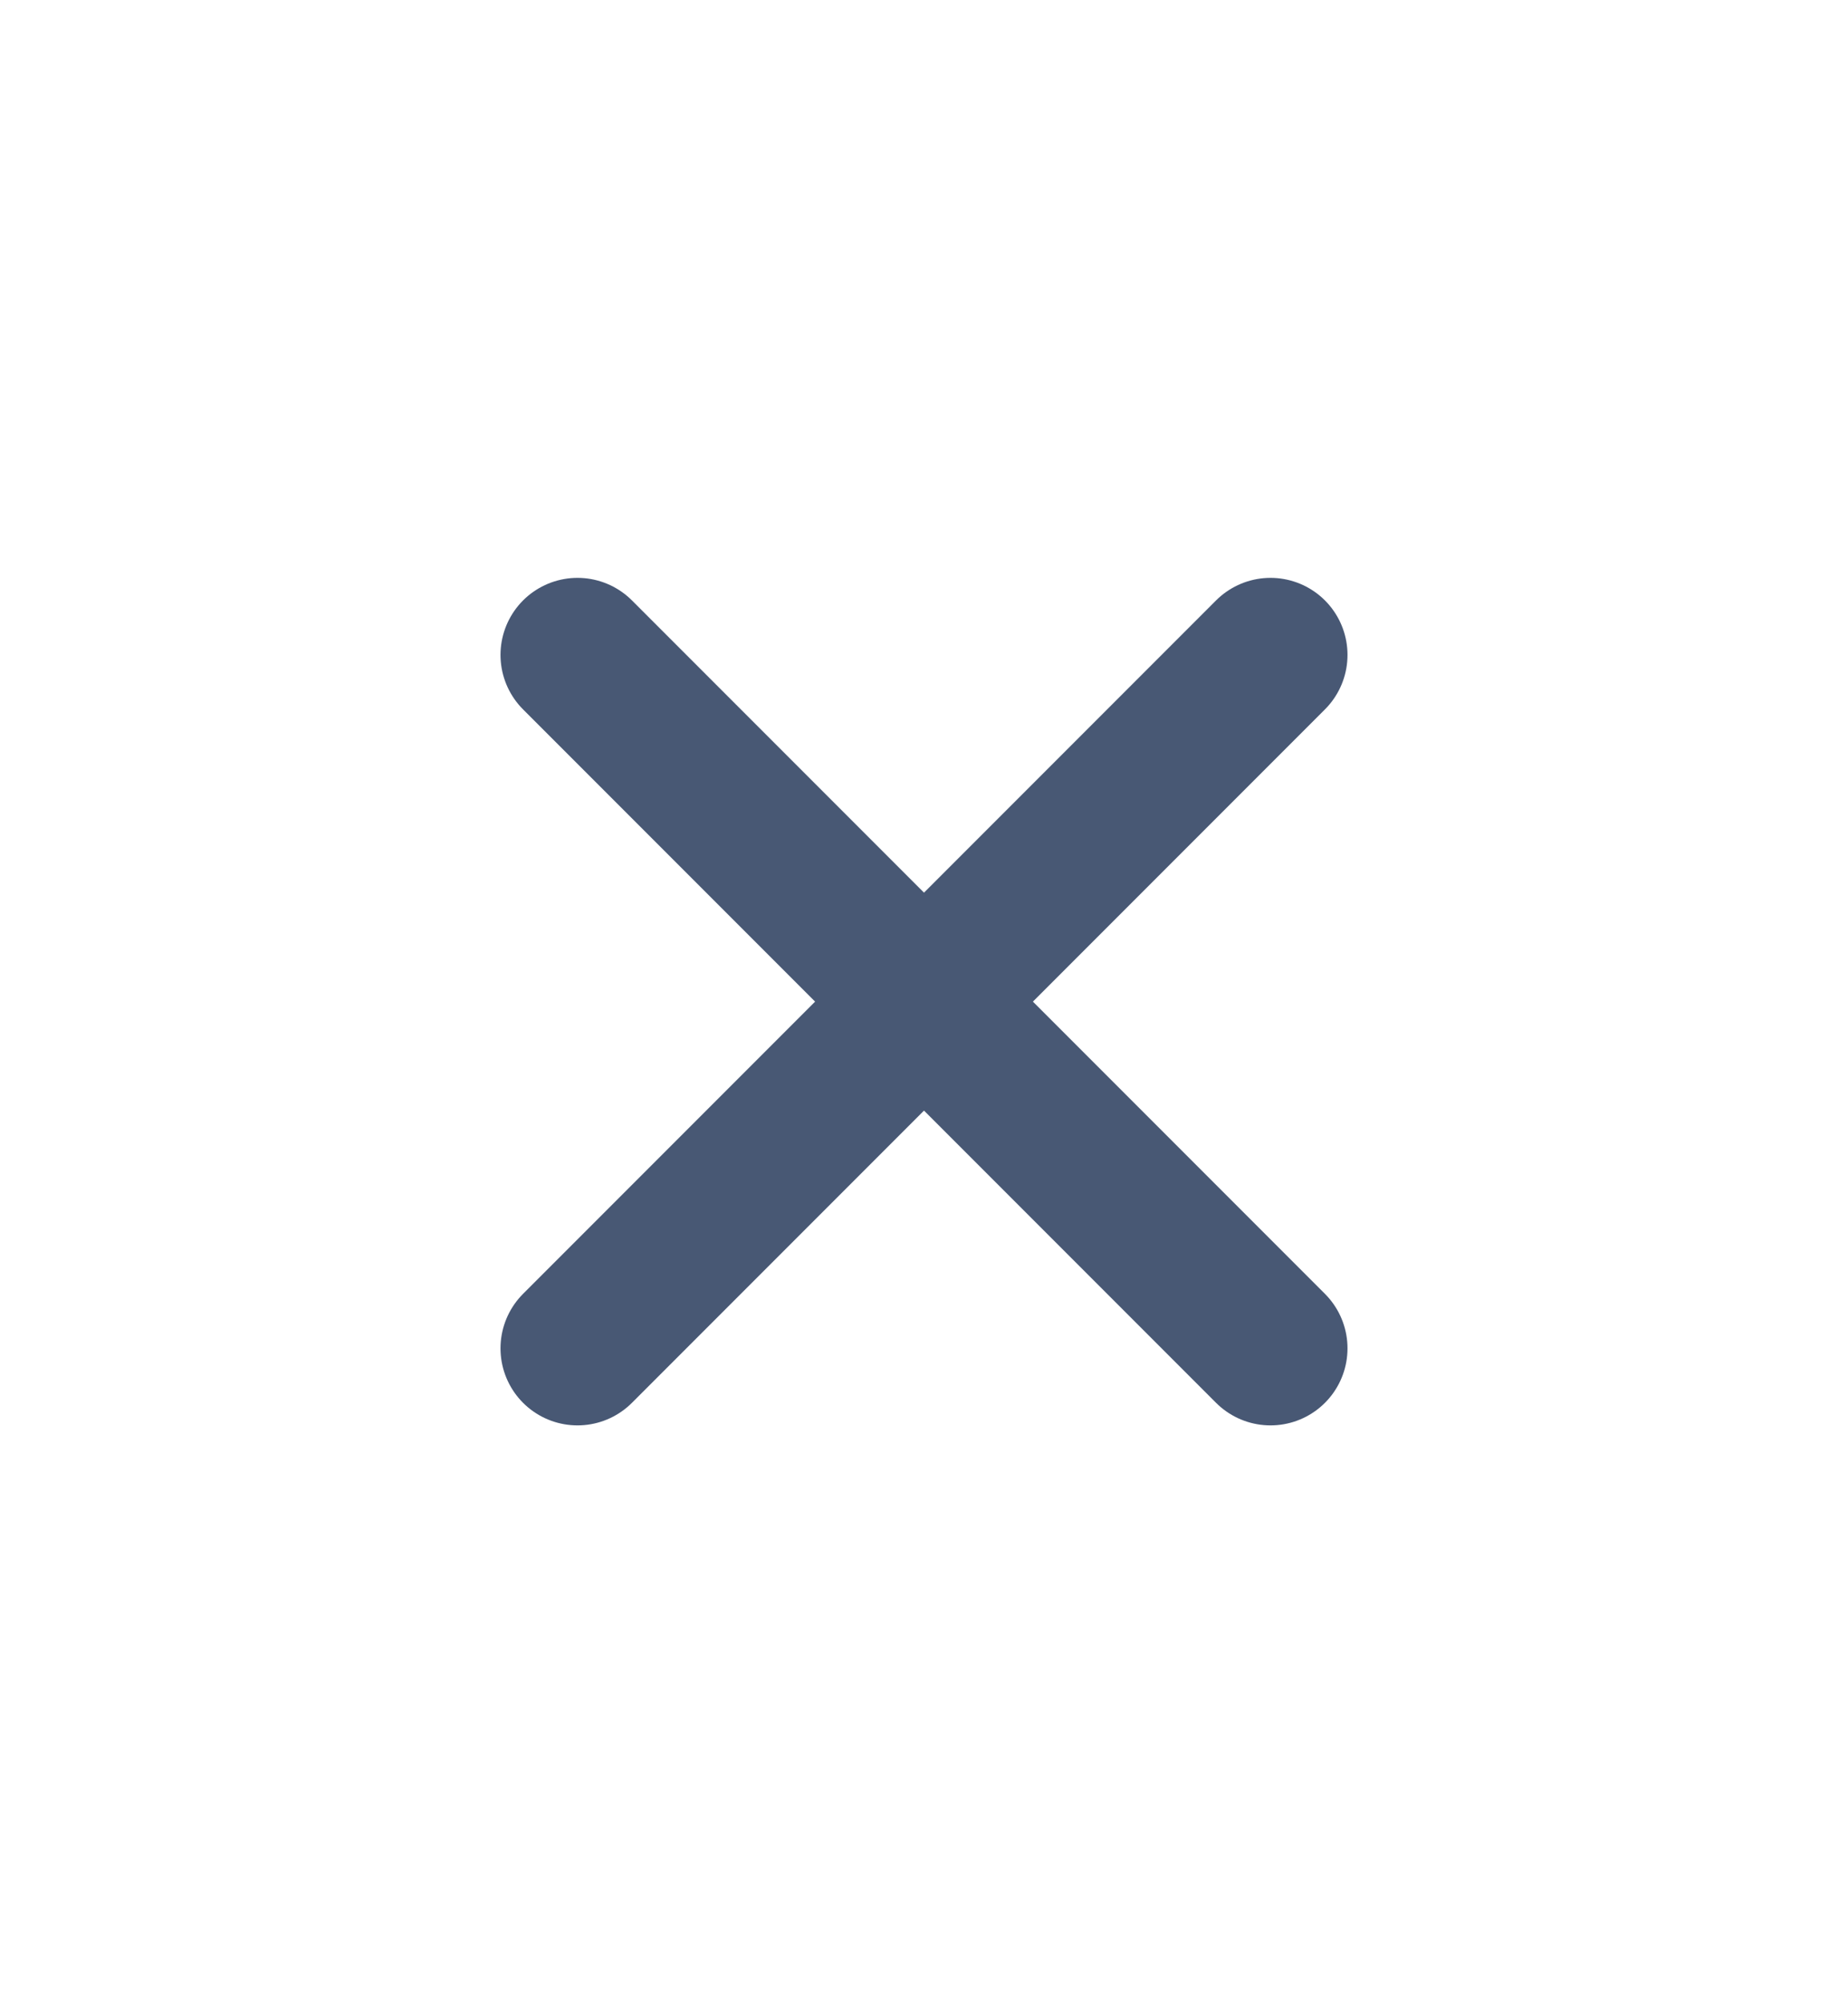 <?xml version="1.0" encoding="utf-8"?>
<!-- Generator: Adobe Illustrator 15.0.0, SVG Export Plug-In . SVG Version: 6.00 Build 0)  -->
<!DOCTYPE svg PUBLIC "-//W3C//DTD SVG 1.1//EN" "http://www.w3.org/Graphics/SVG/1.1/DTD/svg11.dtd">
<svg version="1.1" id="Layer_1" xmlns="http://www.w3.org/2000/svg" xmlns:xlink="http://www.w3.org/1999/xlink" x="0px" y="0px"
	 width="24px" height="26px" viewBox="0 0 24 26" enable-background="new 0 0 24 26" xml:space="preserve">
<g>
	
		<line fill="none" stroke="#485874" stroke-width="2" stroke-linecap="round" stroke-miterlimit="10" x1="7.5" y1="8.5" x2="16.5" y2="17.5"/>
	
		<line fill="none" stroke="#485874" stroke-width="2" stroke-linecap="round" stroke-miterlimit="10" x1="16.5" y1="8.5" x2="7.5" y2="17.5"/>
</g>
</svg>
